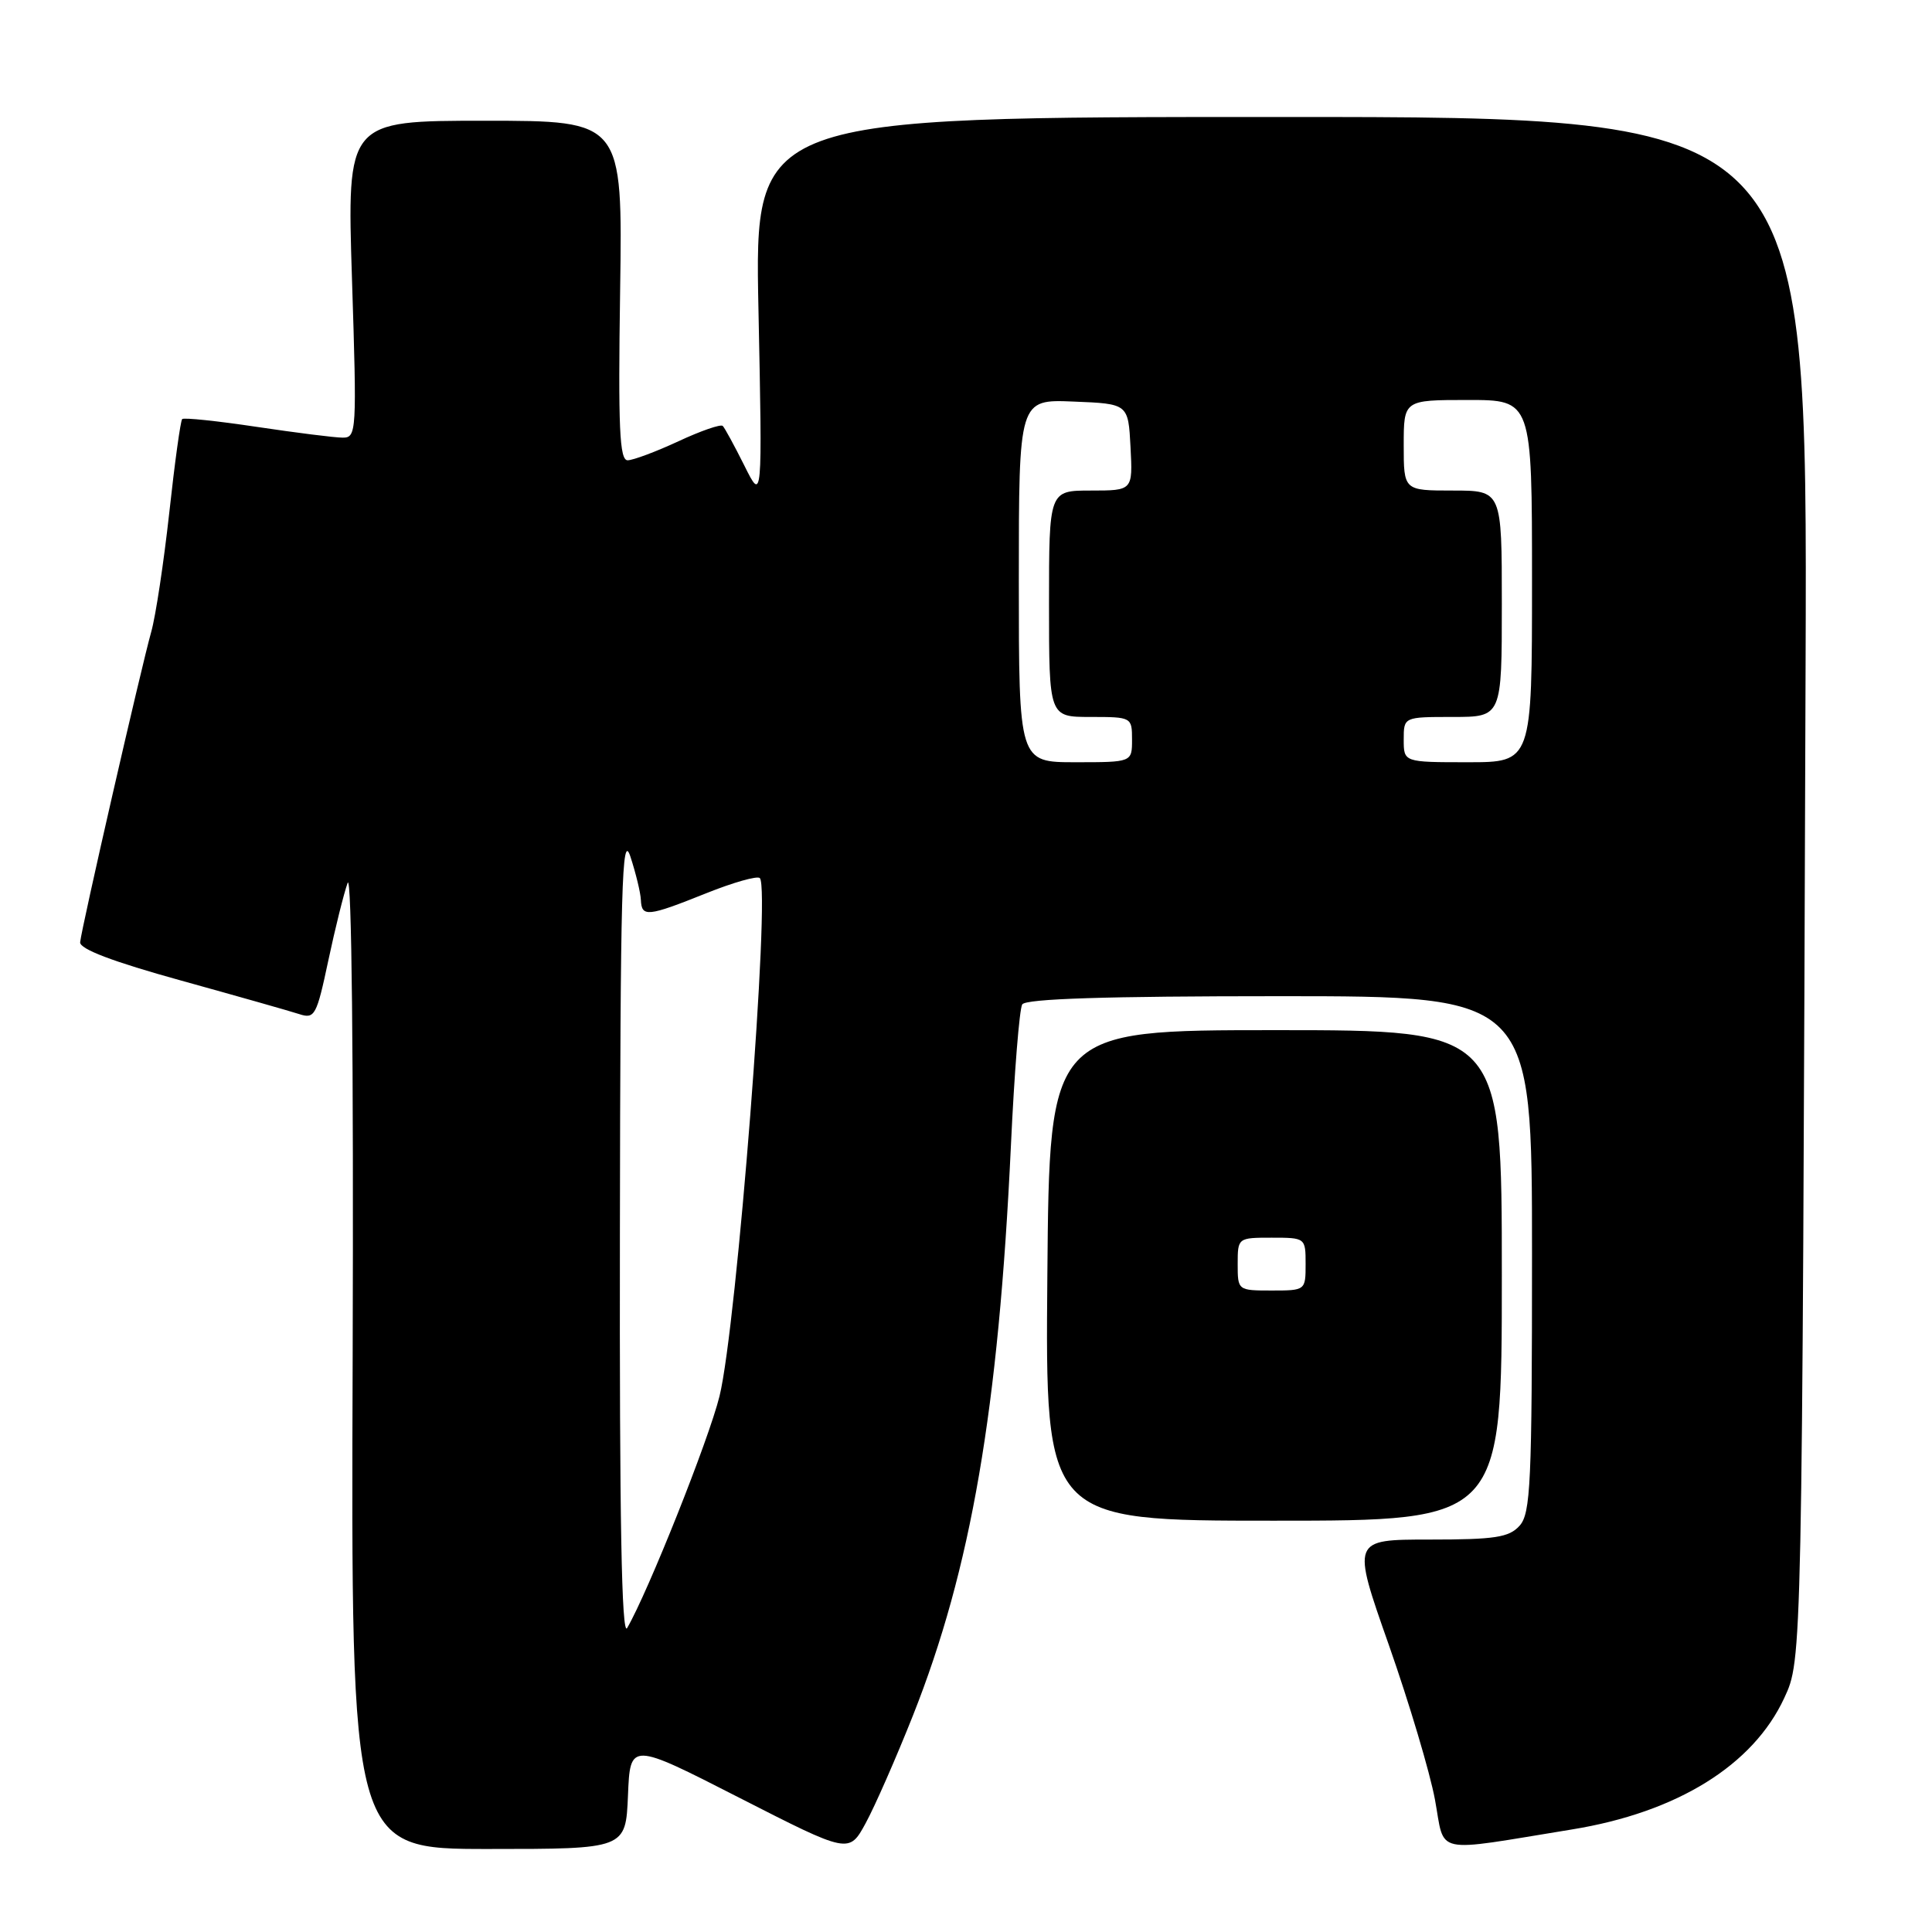 <?xml version="1.0" encoding="UTF-8" standalone="no"?>
<!DOCTYPE svg PUBLIC "-//W3C//DTD SVG 1.1//EN" "http://www.w3.org/Graphics/SVG/1.1/DTD/svg11.dtd" >
<svg xmlns="http://www.w3.org/2000/svg" xmlns:xlink="http://www.w3.org/1999/xlink" version="1.1" viewBox="0 0 256 256">
 <g >
 <path fill="currentColor"
d=" M 120.96 227.34 C 128.68 207.88 132.31 186.77 133.95 151.84 C 134.40 142.12 135.08 133.69 135.45 133.09 C 135.91 132.34 146.55 132.00 169.56 132.00 C 203.00 132.00 203.00 132.00 203.00 166.17 C 203.00 196.56 202.82 200.54 201.35 202.17 C 199.95 203.72 198.10 204.00 189.40 204.00 C 179.11 204.00 179.11 204.00 184.03 217.97 C 186.73 225.66 189.48 234.88 190.14 238.46 C 191.51 245.87 189.60 245.45 208.30 242.41 C 222.22 240.15 232.29 233.91 236.42 225.00 C 238.80 219.85 238.78 220.62 239.25 88.00 C 239.50 15.50 239.50 15.50 169.74 15.50 C 99.98 15.50 99.98 15.50 100.50 41.00 C 101.02 66.50 101.02 66.50 98.64 61.71 C 97.32 59.07 96.03 56.70 95.77 56.44 C 95.51 56.17 92.86 57.09 89.90 58.47 C 86.93 59.85 83.90 60.98 83.17 60.99 C 82.09 61.00 81.90 56.75 82.17 38.50 C 82.50 16.00 82.50 16.00 64.23 16.00 C 45.97 16.00 45.97 16.00 46.64 37.00 C 47.29 57.23 47.25 58.00 45.41 57.99 C 44.36 57.99 39.23 57.34 34.01 56.56 C 28.80 55.78 24.35 55.31 24.14 55.53 C 23.92 55.75 23.15 61.32 22.43 67.93 C 21.70 74.53 20.63 81.64 20.04 83.72 C 18.70 88.47 10.78 123.03 10.62 124.85 C 10.54 125.75 14.92 127.42 24.00 129.93 C 31.43 131.99 38.48 133.99 39.67 134.38 C 41.70 135.04 41.96 134.55 43.50 127.29 C 44.41 123.01 45.56 118.38 46.06 117.00 C 46.60 115.49 46.86 140.33 46.73 179.75 C 46.50 245.00 46.50 245.00 64.71 245.00 C 82.91 245.00 82.91 245.00 83.21 237.91 C 83.50 230.82 83.50 230.82 98.00 238.23 C 112.50 245.63 112.50 245.63 114.71 241.57 C 115.93 239.33 118.74 232.93 120.96 227.34 Z  M 199.00 169.00 C 199.00 136.50 199.00 136.50 169.03 136.50 C 139.05 136.50 139.05 136.50 138.78 169.00 C 138.50 201.50 138.50 201.50 168.75 201.50 C 199.00 201.50 199.00 201.50 199.00 169.00 Z  M 82.14 163.50 C 82.20 117.38 82.40 110.08 83.53 113.50 C 84.25 115.70 84.88 118.29 84.92 119.25 C 85.02 121.55 85.79 121.48 93.53 118.38 C 97.14 116.93 100.35 116.02 100.68 116.35 C 102.14 117.80 97.63 175.71 95.34 185.00 C 93.92 190.76 85.87 210.96 83.10 215.72 C 82.37 216.96 82.08 201.22 82.14 163.50 Z  M 135.00 76.96 C 135.00 52.91 135.00 52.91 142.25 53.21 C 149.50 53.50 149.50 53.50 149.80 59.25 C 150.10 65.00 150.10 65.00 144.55 65.00 C 139.00 65.00 139.00 65.00 139.00 80.00 C 139.00 95.00 139.00 95.00 144.50 95.00 C 149.94 95.00 150.00 95.03 150.00 98.00 C 150.00 101.00 150.00 101.00 142.50 101.00 C 135.00 101.00 135.00 101.00 135.00 76.96 Z  M 186.00 98.00 C 186.00 95.00 186.00 95.00 192.50 95.00 C 199.00 95.00 199.00 95.00 199.00 80.00 C 199.00 65.00 199.00 65.00 192.50 65.00 C 186.00 65.00 186.00 65.00 186.00 59.00 C 186.00 53.00 186.00 53.00 194.50 53.00 C 203.00 53.00 203.00 53.00 203.00 77.00 C 203.00 101.00 203.00 101.00 194.50 101.00 C 186.00 101.00 186.00 101.00 186.00 98.00 Z  M 164.00 167.50 C 164.00 164.02 164.02 164.00 168.50 164.00 C 172.98 164.00 173.00 164.02 173.00 167.50 C 173.00 170.98 172.98 171.00 168.50 171.00 C 164.02 171.00 164.00 170.98 164.00 167.50 Z "/>
</g>
</svg>